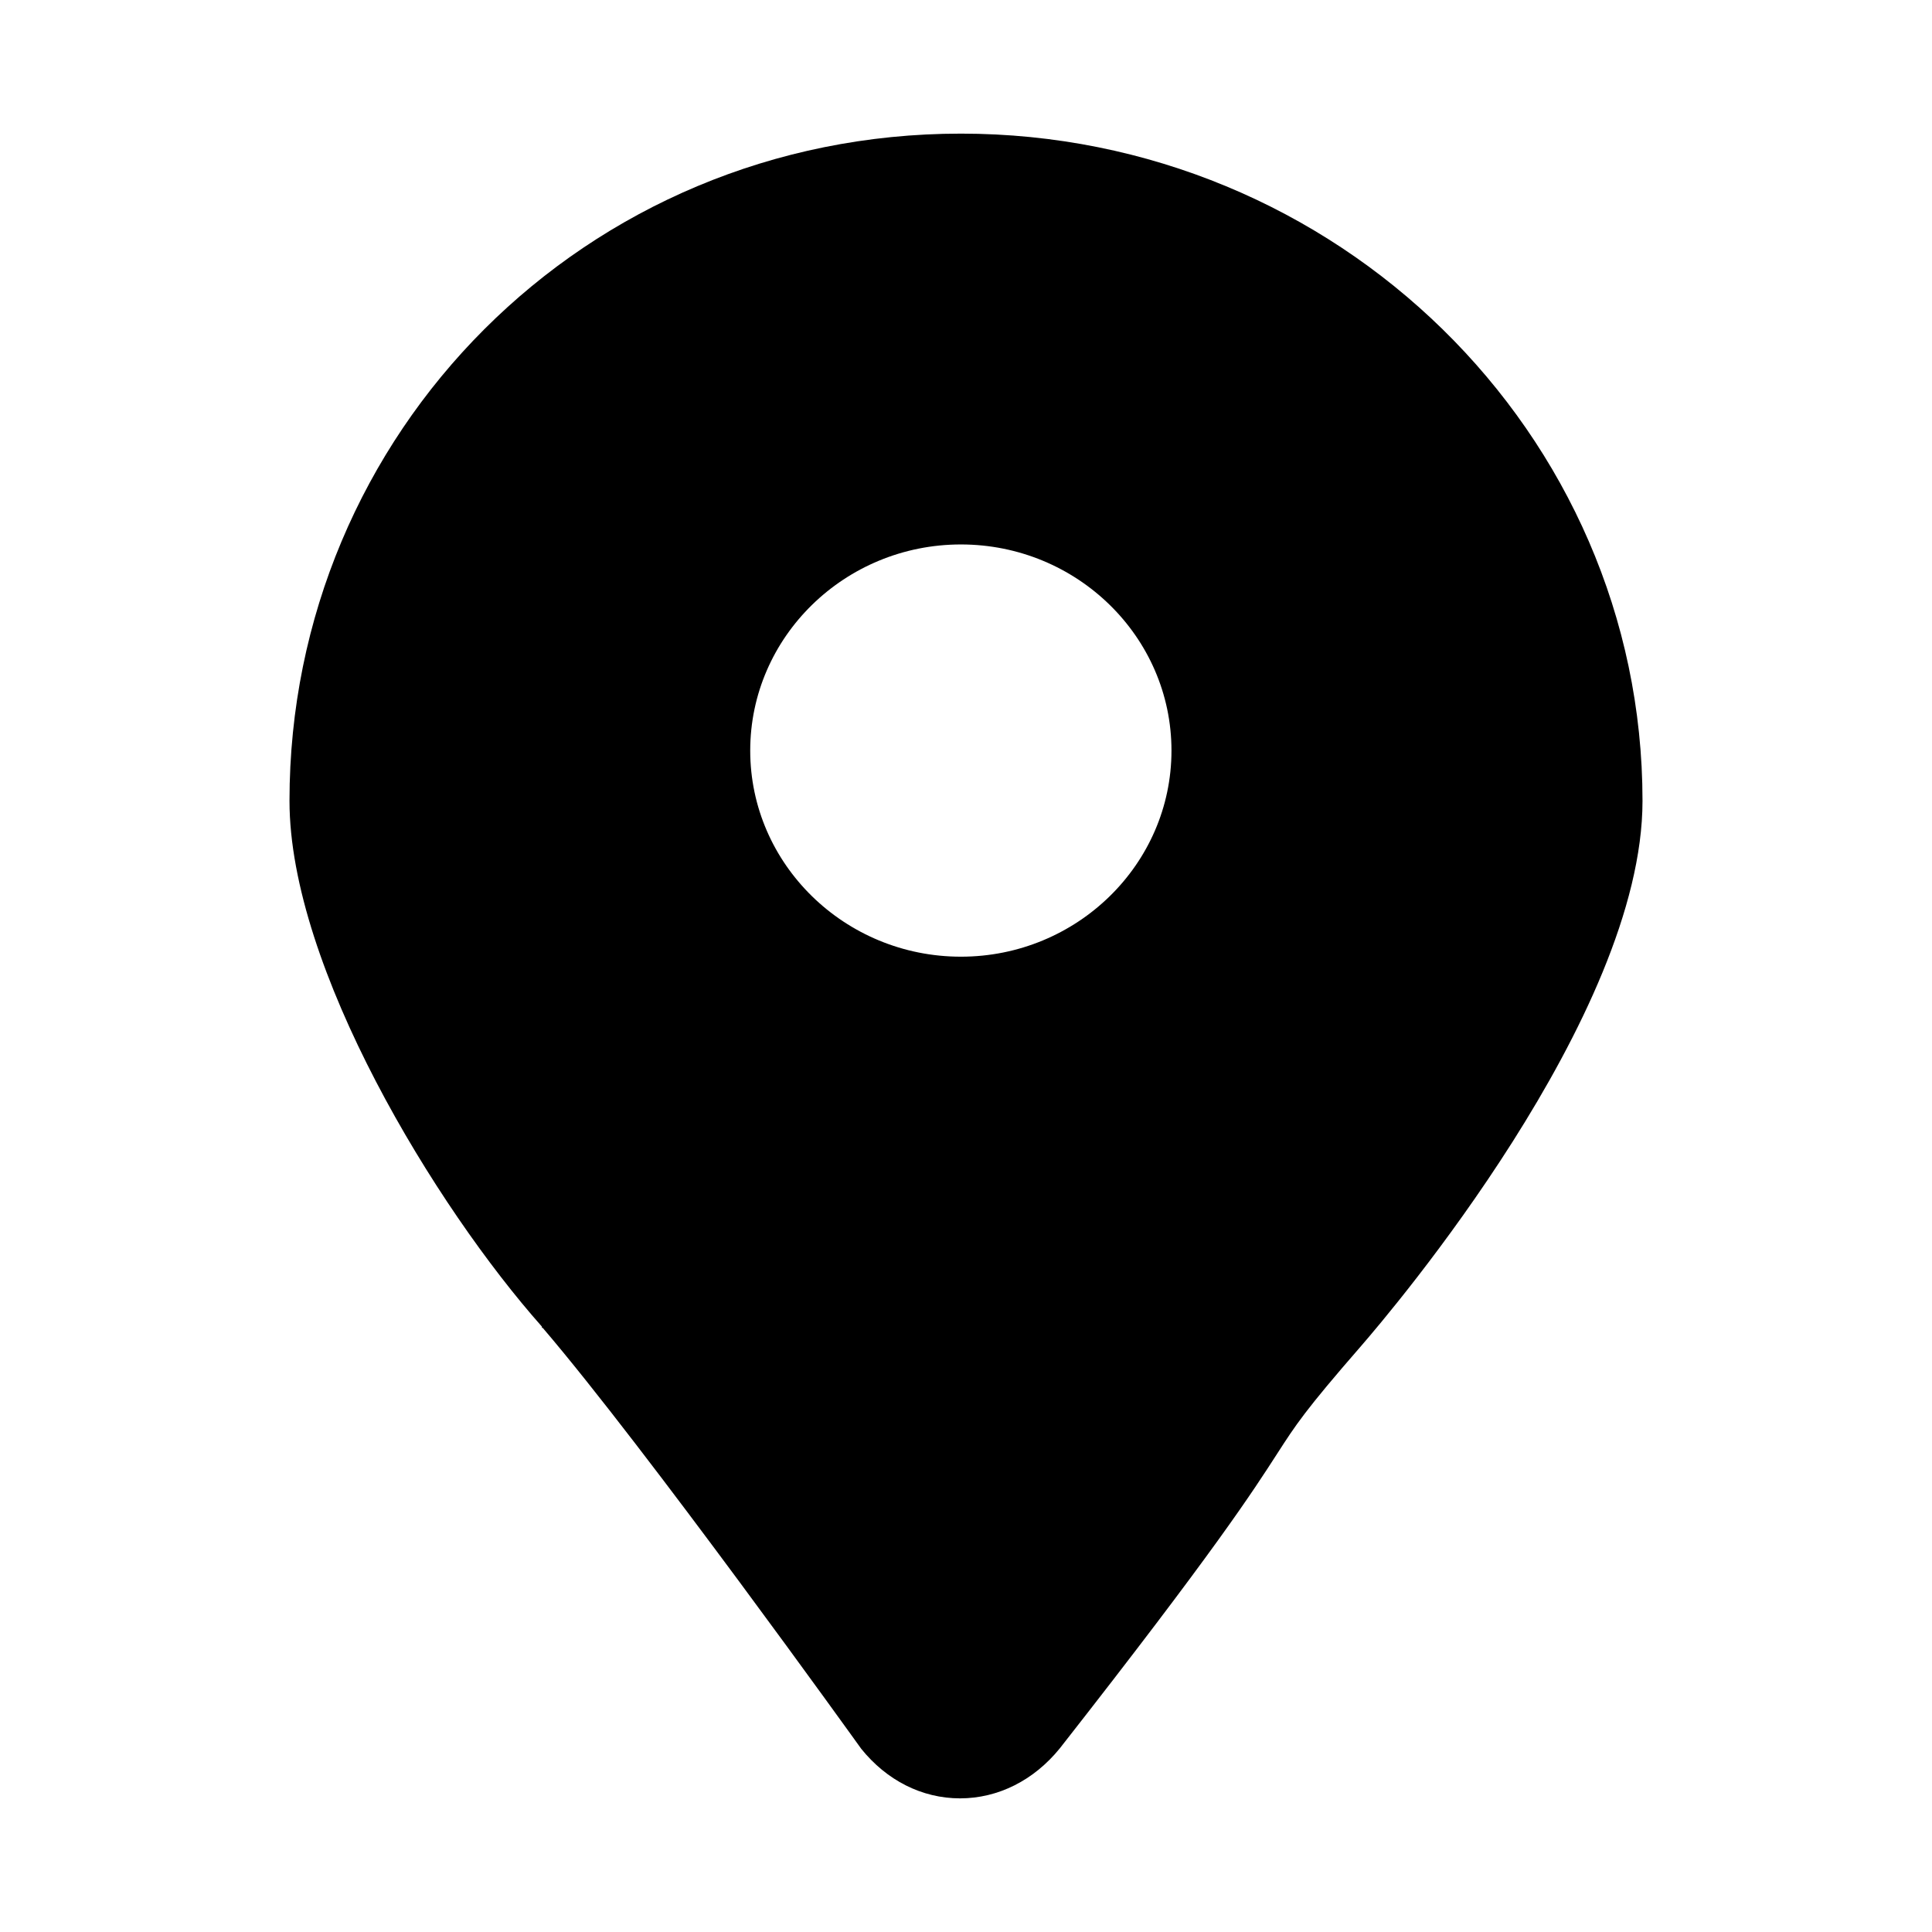 <?xml version="1.0" standalone="no"?><!DOCTYPE svg PUBLIC "-//W3C//DTD SVG 1.1//EN" "http://www.w3.org/Graphics/SVG/1.1/DTD/svg11.dtd"><svg t="1564474584395" class="icon" viewBox="0 0 1024 1024" version="1.1" xmlns="http://www.w3.org/2000/svg" p-id="2709" xmlns:xlink="http://www.w3.org/1999/xlink" width="64" height="64"><defs><style type="text/css"></style></defs><path d="M509.283 70.826c-199.178 0-355.847 158.656-355.847 353.634 0 88.382 77.55 215.327 133.764 278.648v0.08l0.103 0.645h0.382c54.538 63.752 166.755 220.265 168.797 223.079 13.463 16.7 32.094 26.233 52.34 26.26 20.168 0 39.15-9.532 52.93-26.547 82.71-105.54 102.258-136.121 115.312-156.344 9.696-15.017 14.484-22.56 44.45-56.985 15.238-17.563 149.05-174.712 149.05-288.836-0.005-194.978-162.11-353.634-361.281-353.634z m0.022 436.238c-61.57 0-111.673-49.03-111.673-109.232 0-60.247 50.104-109.26 111.673-109.26 61.523 0 111.602 49.013 111.602 109.26 0 60.202-50.079 109.232-111.602 109.232z" p-id="2710"></path></svg>